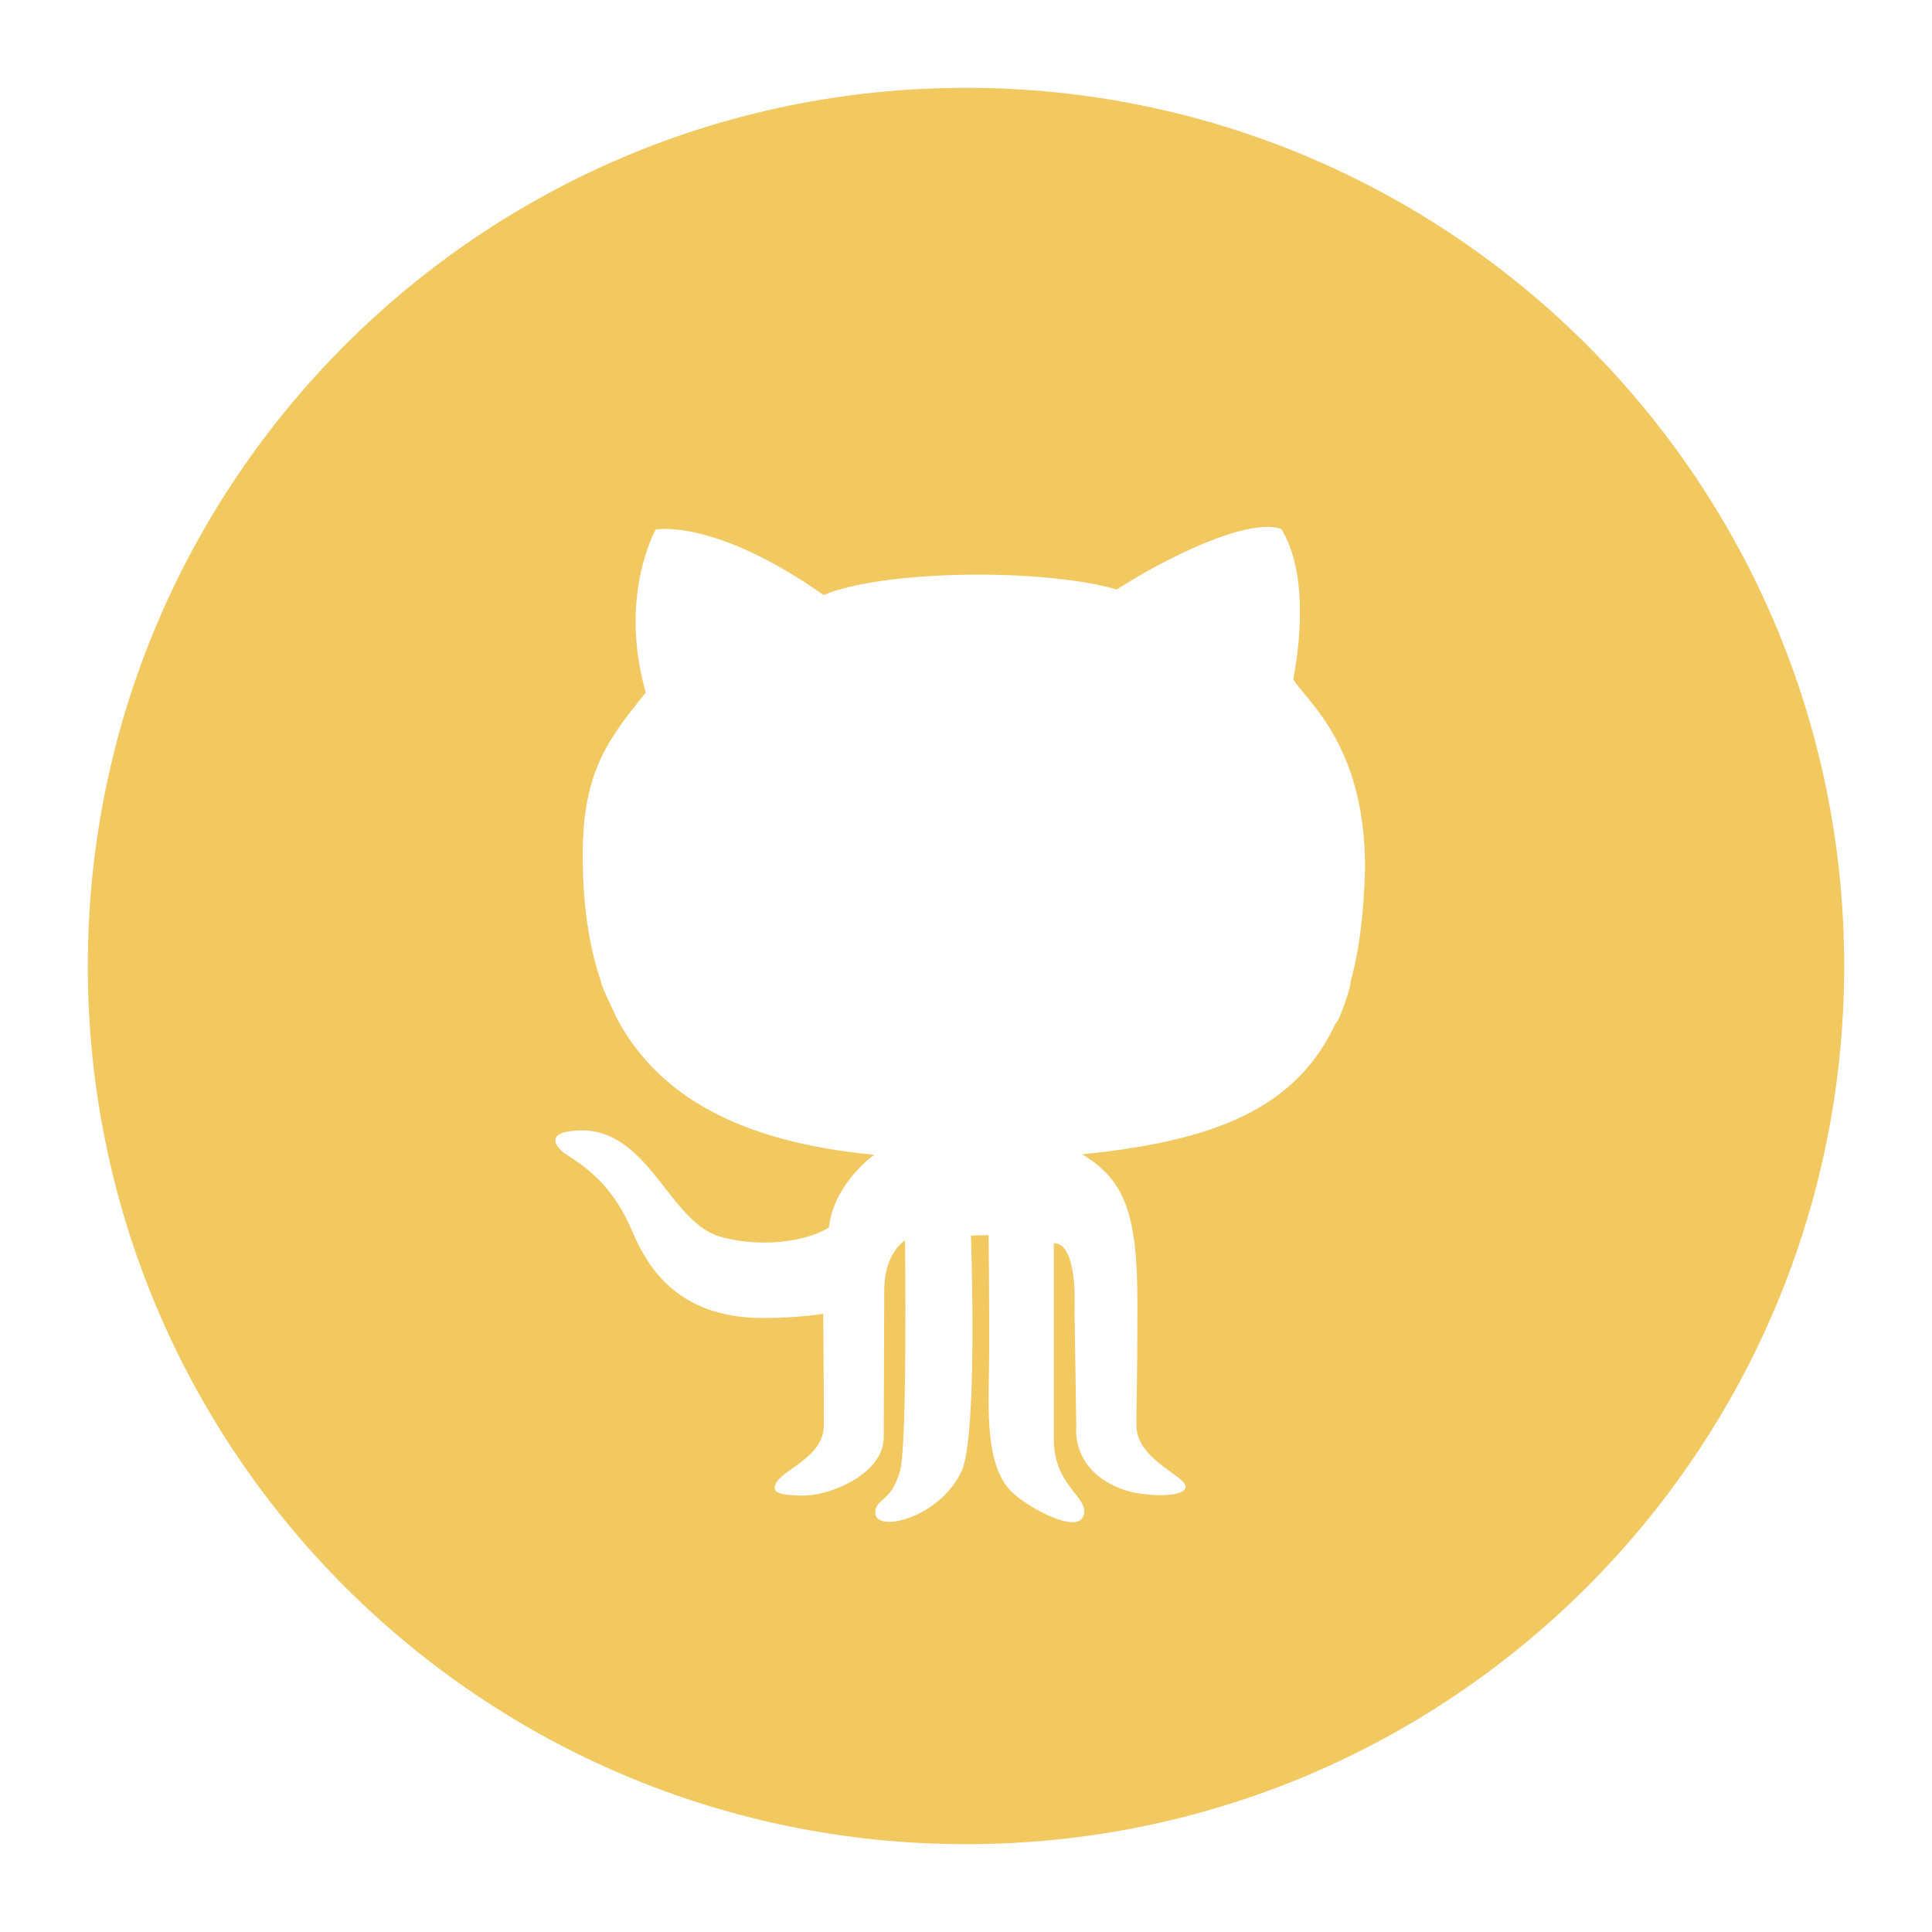 <?xml version="1.0" encoding="utf-8"?>
<!-- Generator: Adobe Illustrator 15.0.0, SVG Export Plug-In . SVG Version: 6.00 Build 0)  -->
<!DOCTYPE svg PUBLIC "-//W3C//DTD SVG 1.1//EN" "http://www.w3.org/Graphics/SVG/1.1/DTD/svg11.dtd">
<svg version="1.1" id="Layer_1" xmlns="http://www.w3.org/2000/svg" xmlns:xlink="http://www.w3.org/1999/xlink" x="0px" y="0px"
	 width="110px" height="110px" viewBox="-21.5 -21.5 110 110" enable-background="new -21.5 -21.5 110 110" xml:space="preserve">
<path fill="#F2C861" d="M12.738,34.447c-0.09,0,0.986,2.278,1.017,2.278c2.35,4.193,6.88,6.801,14.521,7.523
	c-1.09,0.813-2.399,2.356-2.582,4.141c-1.371,0.87-4.129,1.158-6.273,0.494c-3.006-0.933-4.155-6.777-8.654-5.943
	c-0.973,0.179-0.78,0.811,0.062,1.348c1.372,0.872,2.661,1.963,3.656,4.285c0.766,1.782,2.372,4.969,7.455,4.969
	c2.017,0,3.43-0.239,3.43-0.239s0.039,4.553,0.039,6.322c0,2.042-2.804,2.617-2.804,3.599c0,0.387,0.929,0.425,1.674,0.425
	c1.473,0,4.538-1.21,4.538-3.33c0-1.685,0.028-7.349,0.028-8.344c0-2.166,1.182-2.853,1.182-2.853s0.146,11.565-0.282,13.12
	c-0.503,1.822-1.411,1.563-1.411,2.378c0,1.211,3.69,0.299,4.914-2.36c0.945-2.063,0.532-13.416,0.532-13.416l1.009-0.021
	c0,0,0.056,5.195,0.021,7.571c-0.034,2.46-0.204,5.57,1.284,7.036c0.977,0.966,4.139,2.658,4.139,1.11
	c0-0.898-1.733-1.636-1.733-4.067V49.281c1.385,0,1.177,3.679,1.177,3.679l0.103,6.839c0,0-0.308,2.49,2.741,3.532
	c1.074,0.371,3.375,0.472,3.482-0.15c0.107-0.621-2.77-1.548-2.796-3.473c-0.017-1.179,0.052-1.865,0.052-6.979
	s-0.696-7.004-3.131-8.509c7.513-0.759,12.164-2.587,14.429-7.478c0.177,0.003,0.926-2.285,0.826-2.285
	c0.51-1.847,0.783-4.032,0.837-6.619c-0.013-7.017-3.43-9.499-4.084-10.663c0.967-5.312-0.164-7.729-0.687-8.559
	c-1.937-0.676-6.735,1.742-9.358,3.446c-4.274-1.229-13.312-1.11-16.7,0.316c-6.251-4.398-9.559-3.726-9.559-3.726
	s-2.137,3.766-0.565,9.275c-2.056,2.578-3.59,4.4-3.59,9.232C11.676,29.883,12.003,32.319,12.738,34.447z M33.5,83.5
	c-27.613,0-50-22.386-50-50c0-27.615,22.387-50,50-50c27.614,0,50,22.385,50,50C83.5,61.114,61.114,83.5,33.5,83.5z"/>
</svg>

